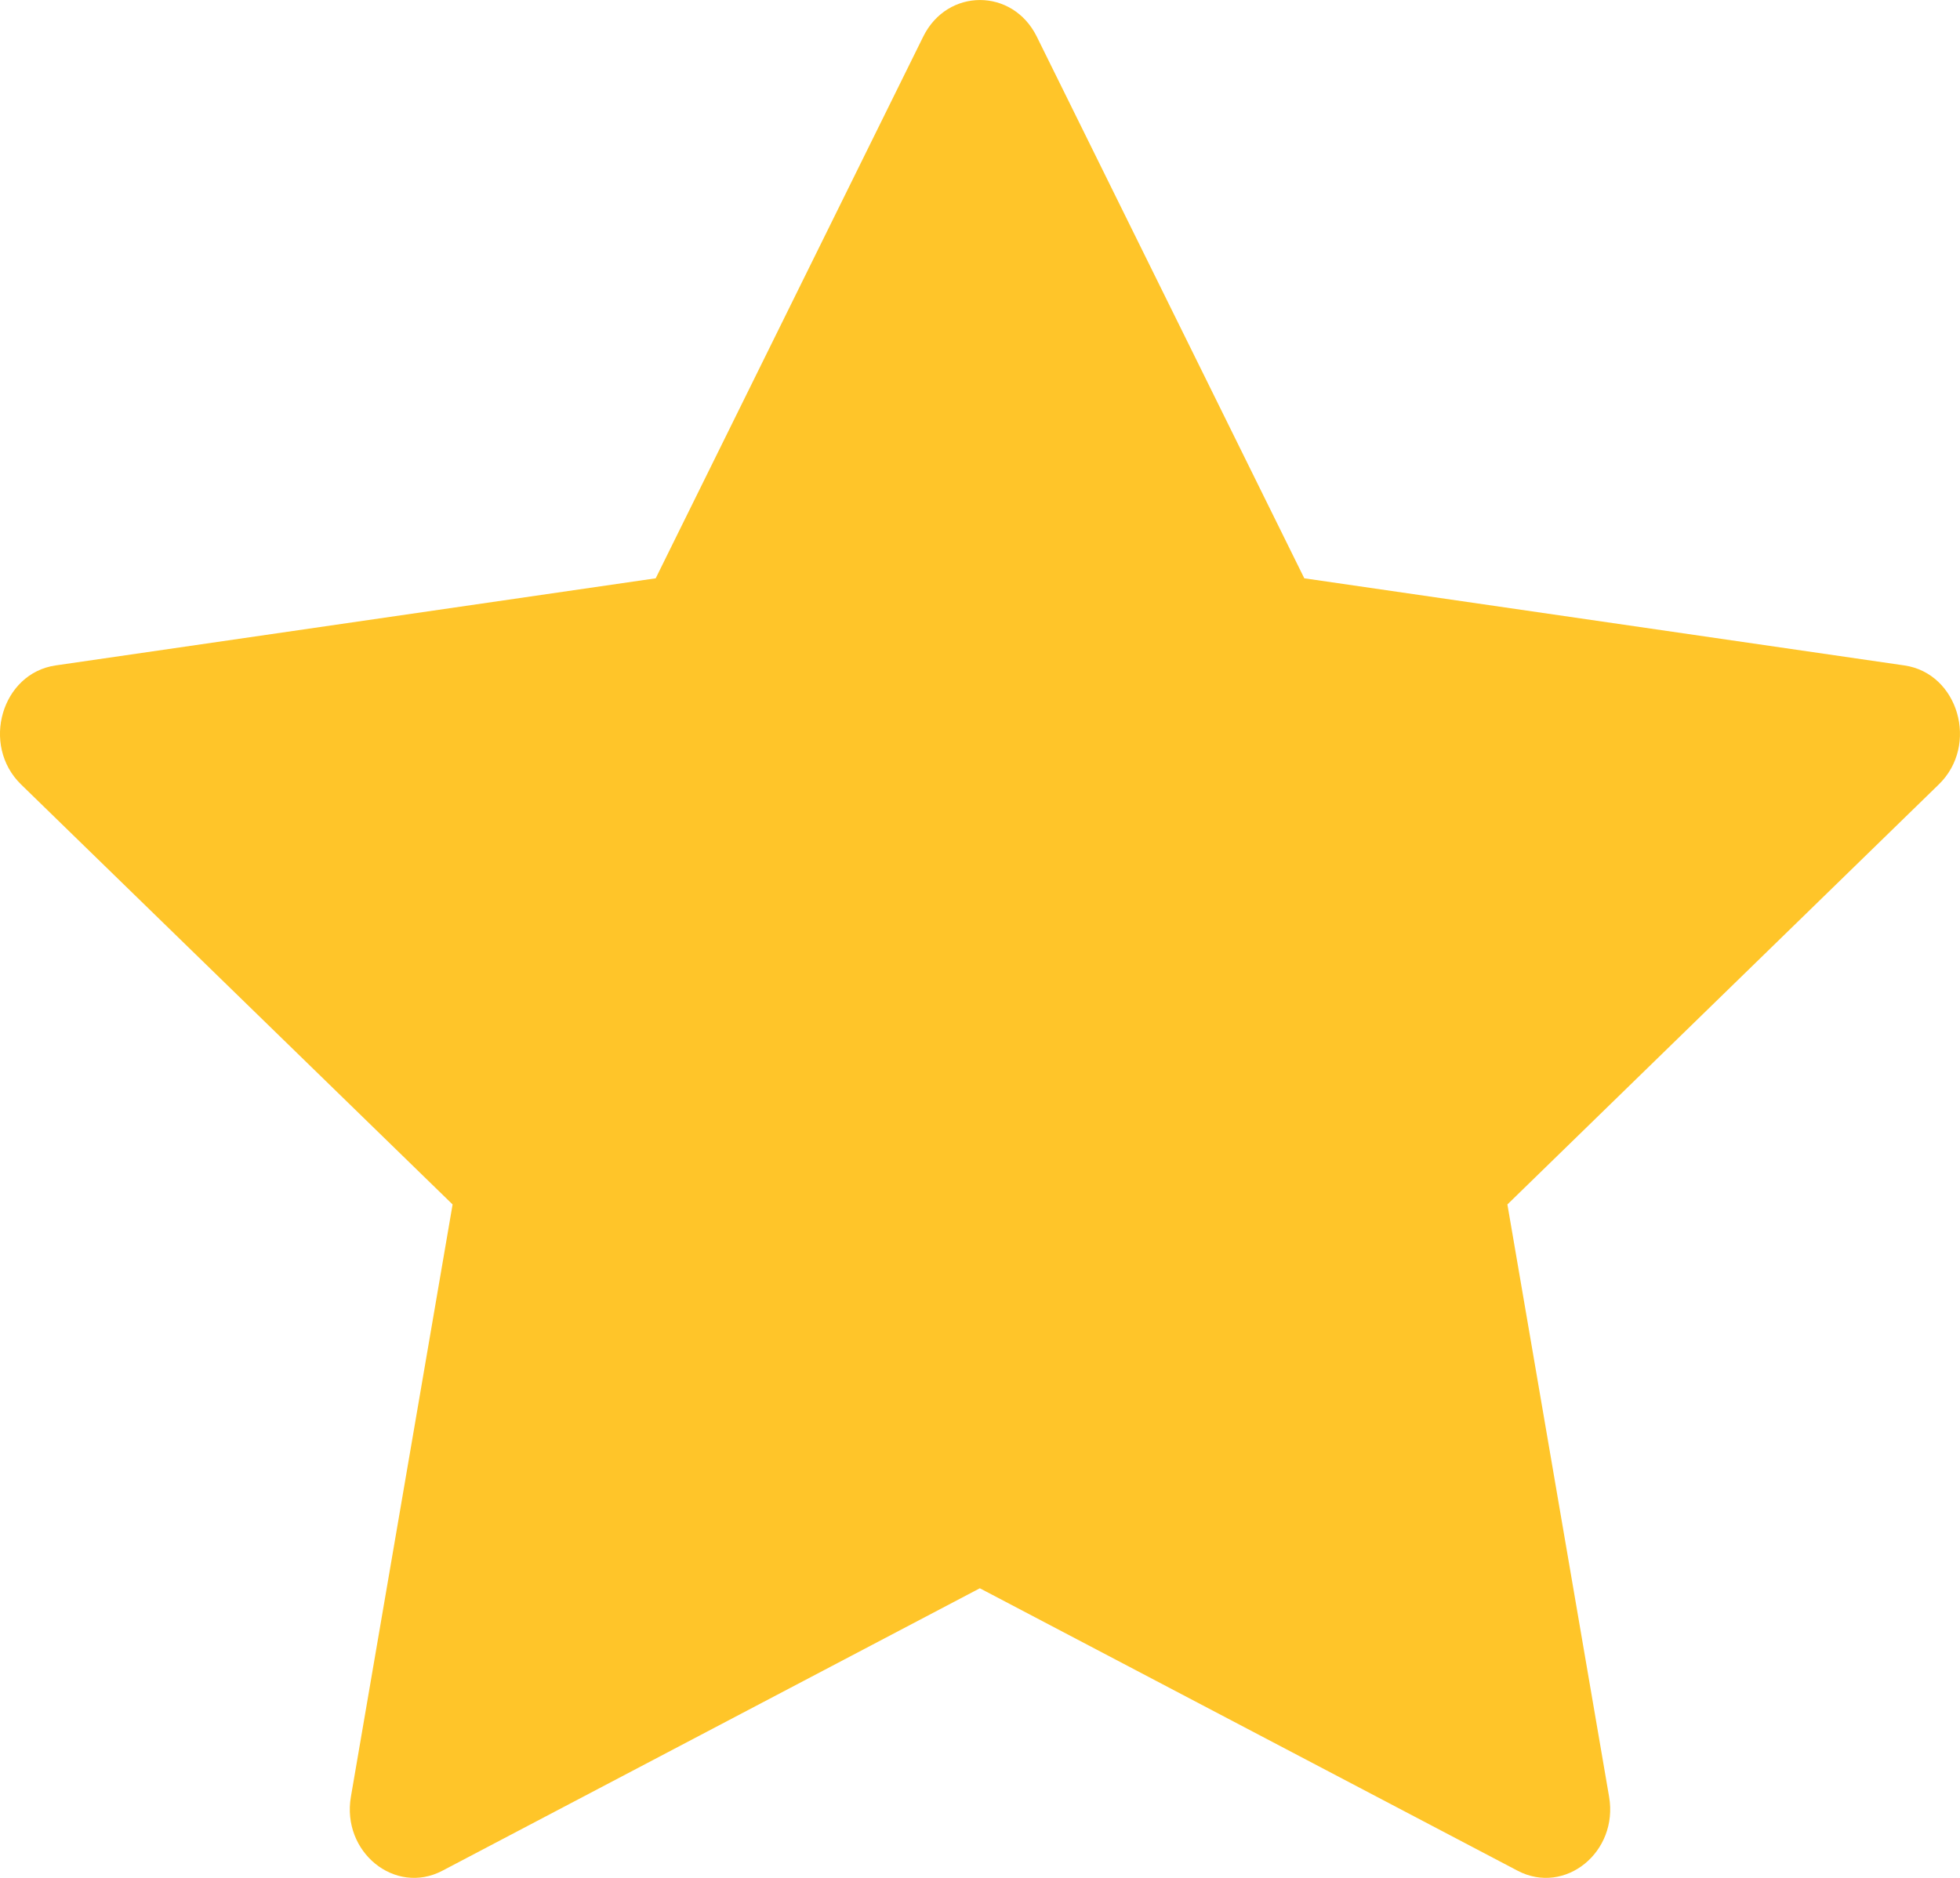 <svg width="24" height="23" viewBox="0 0 24 23" fill="none" xmlns="http://www.w3.org/2000/svg">
<path d="M5.416 22.913C4.837 23.216 4.18 22.684 4.297 22.005L5.542 14.752L0.257 9.607C-0.236 9.125 0.02 8.245 0.682 8.15L8.029 7.083L11.305 0.448C11.6 -0.149 12.4 -0.149 12.695 0.448L15.971 7.083L23.318 8.15C23.98 8.245 24.236 9.125 23.741 9.607L18.458 14.752L19.703 22.005C19.82 22.684 19.163 23.216 18.584 22.913L11.998 19.453L5.416 22.913Z" fill="#FFC529"/>
</svg>
